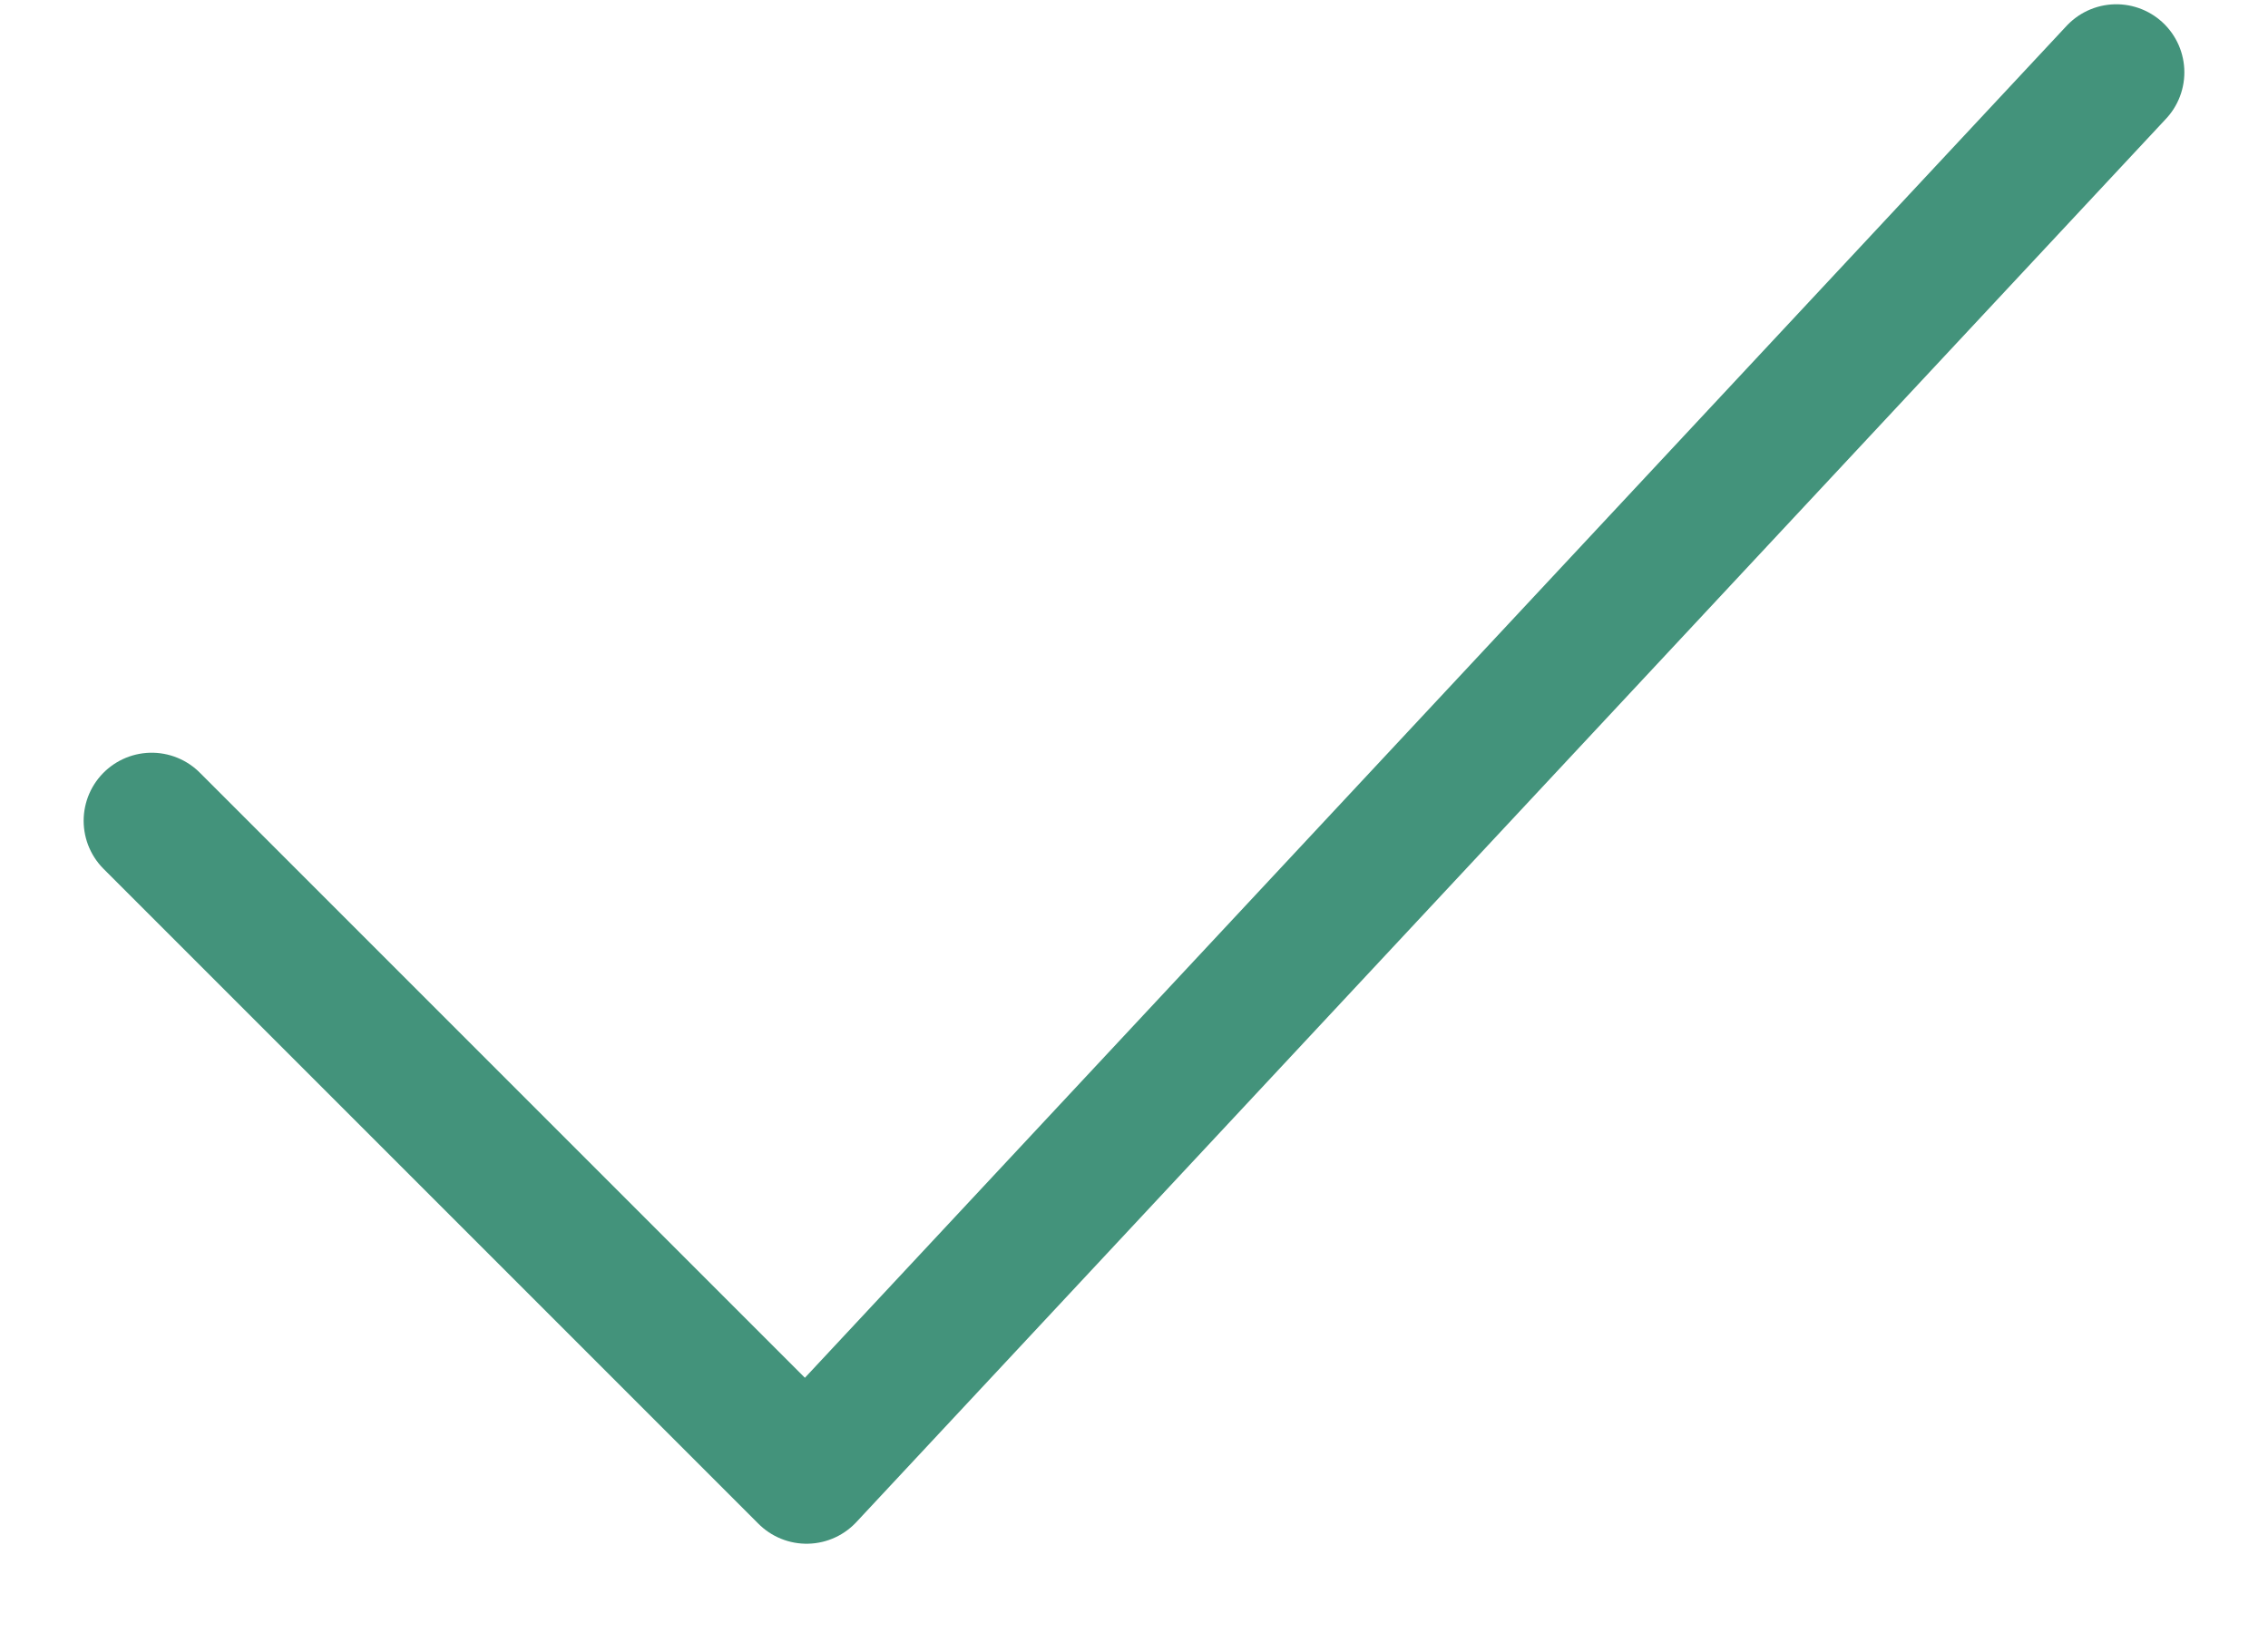 <svg width="25" height="18" viewBox="0 0 25 18" fill="none" xmlns="http://www.w3.org/2000/svg">
<path d="M1.672 9.047L8.891 16.266L23.328 0.797" stroke="#43937B" stroke-width="1.5" stroke-linecap="round" stroke-linejoin="round"/>
</svg>
